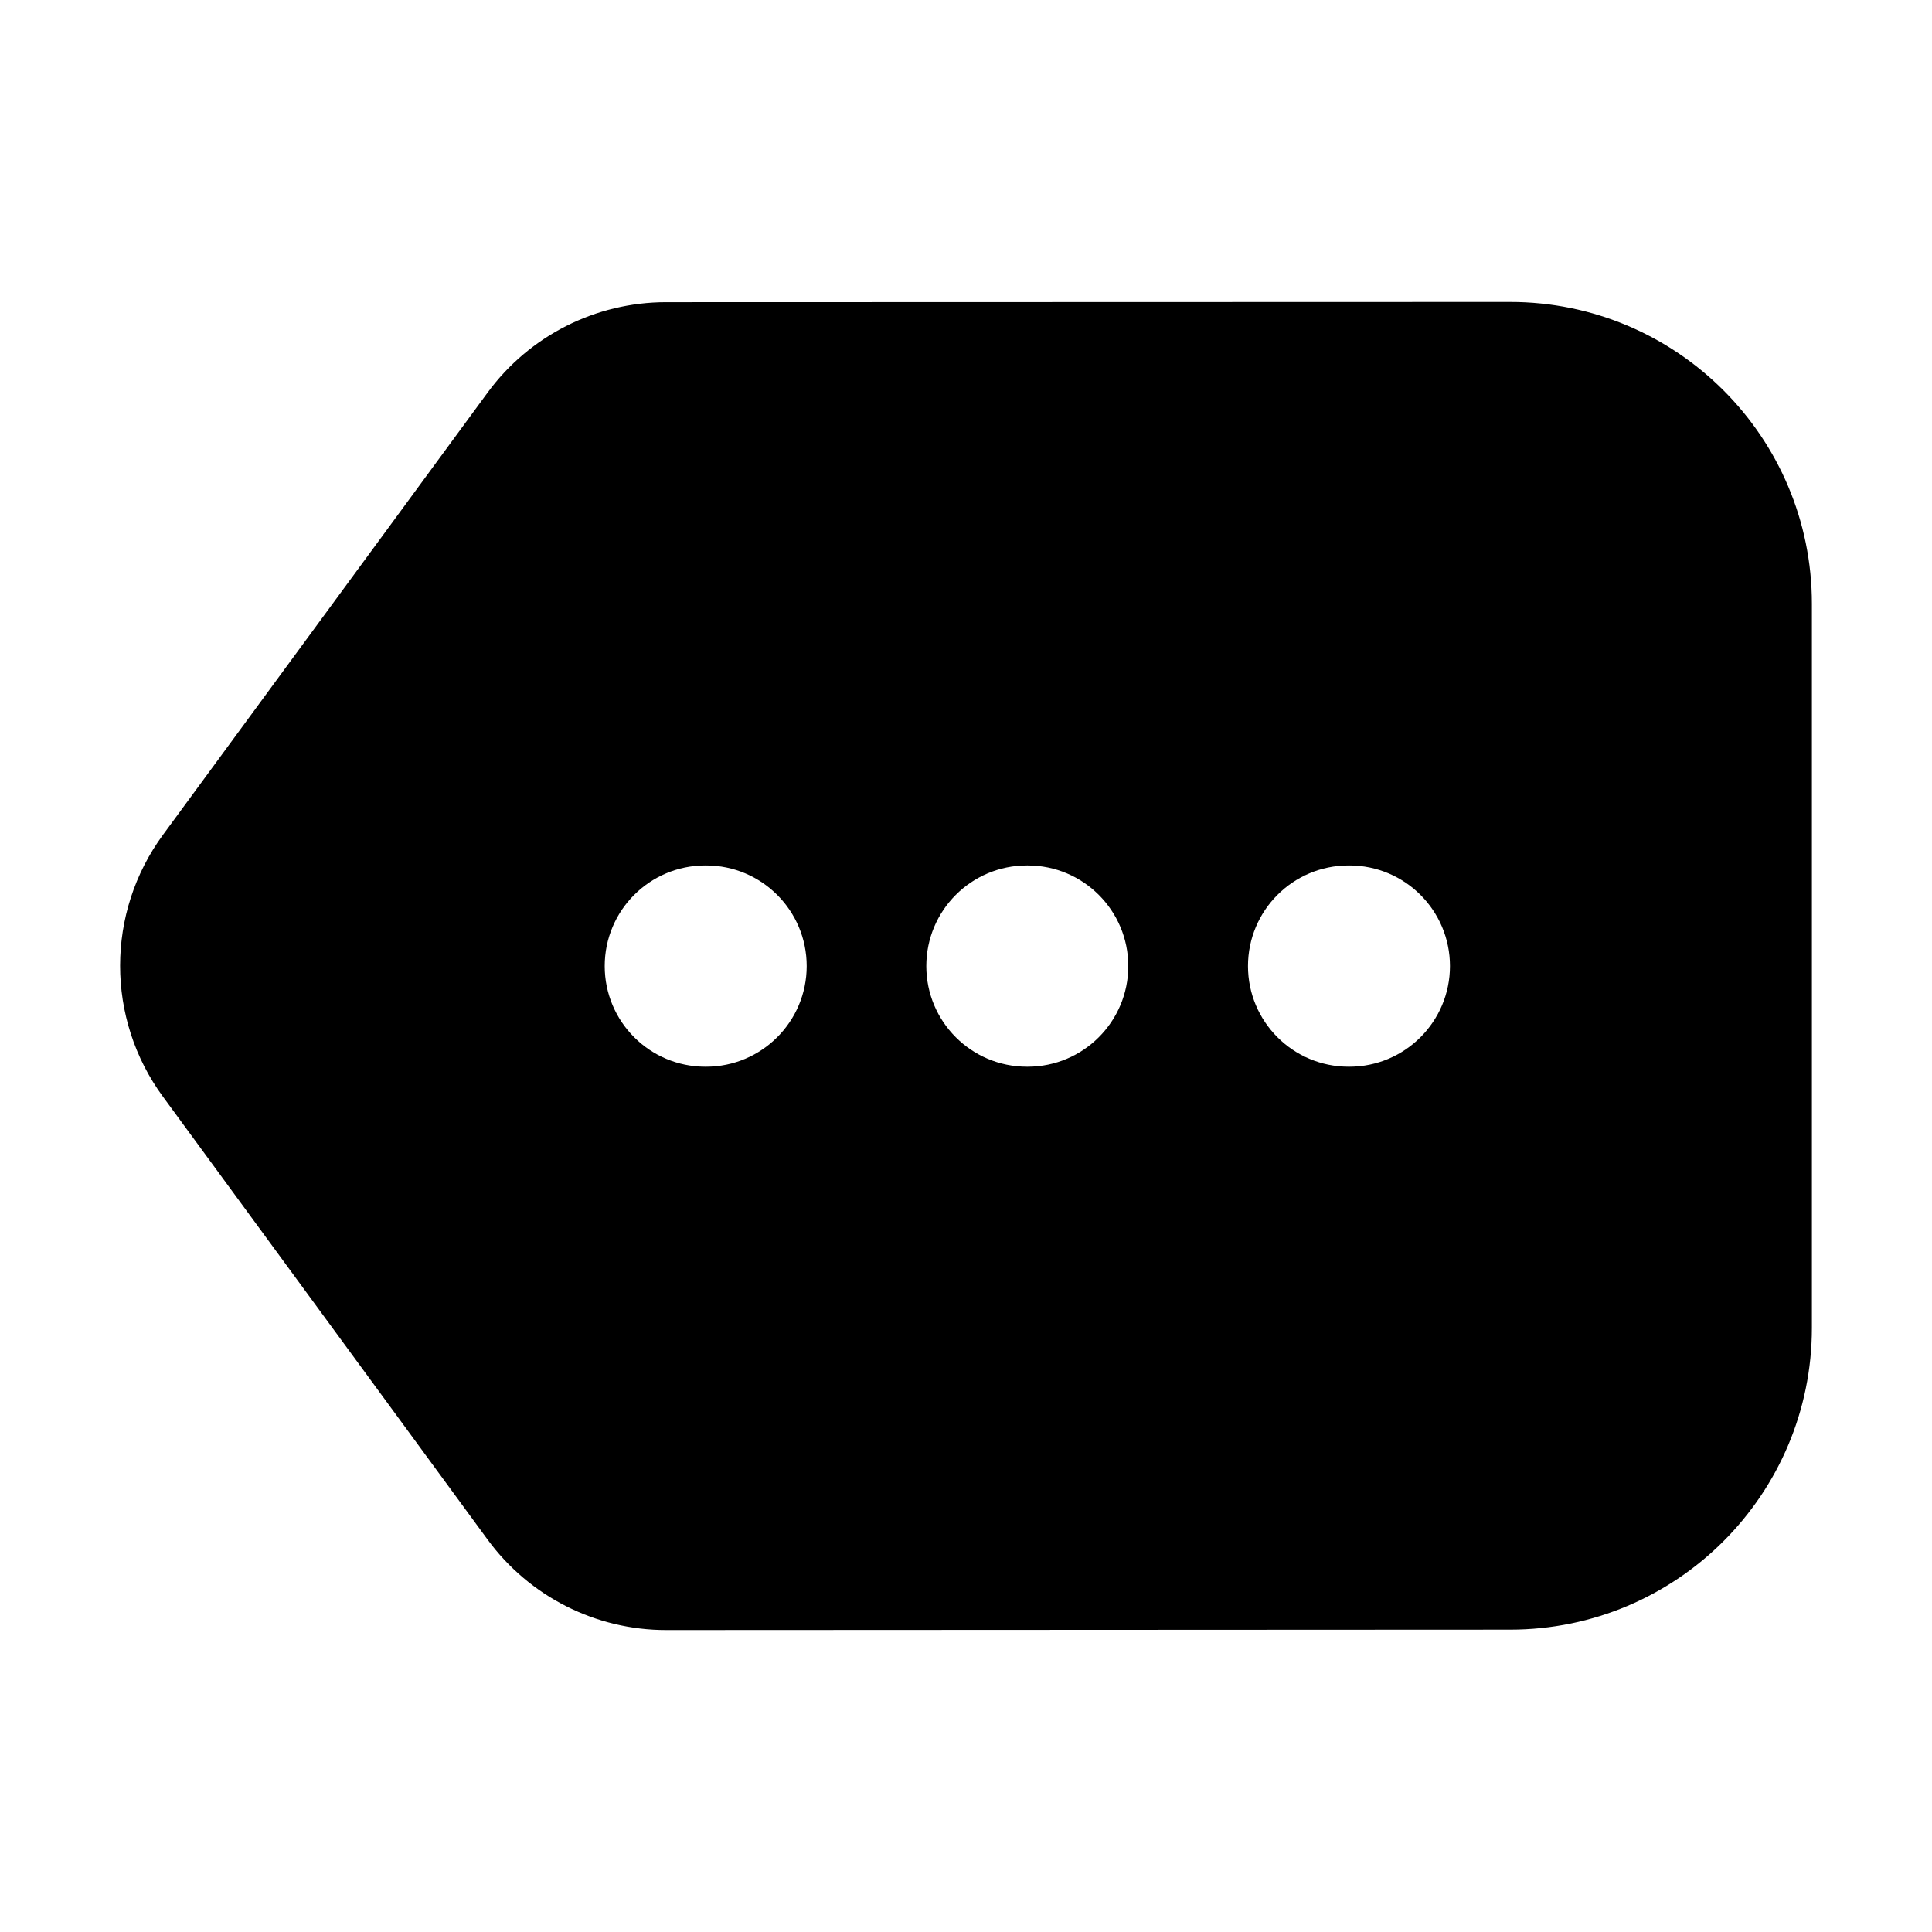 <svg width="24" height="24" viewBox="0 0 24 24" xmlns="http://www.w3.org/2000/svg">
    <path fill-rule="evenodd" clip-rule="evenodd" d="M22.508 7.501C22.508 5.429 20.828 3.75 18.757 3.751L8.274 3.754C7.399 3.754 6.576 4.171 6.058 4.876L2.025 10.37C1.315 11.337 1.314 12.654 2.024 13.623L6.057 19.125C6.575 19.832 7.4 20.25 8.277 20.249L18.76 20.244C20.83 20.243 22.508 18.564 22.508 16.494V7.501ZM8.762 10.751C8.071 10.751 7.512 11.31 7.512 12.001C7.512 12.691 8.071 13.251 8.762 13.251H8.771C9.461 13.251 10.021 12.691 10.021 12.001C10.021 11.31 9.461 10.751 8.771 10.751H8.762ZM12.757 10.751C12.066 10.751 11.507 11.31 11.507 12.001C11.507 12.691 12.066 13.251 12.757 13.251H12.766C13.456 13.251 14.016 12.691 14.016 12.001C14.016 11.31 13.456 10.751 12.766 10.751H12.757ZM16.753 10.751C16.062 10.751 15.503 11.31 15.503 12.001C15.503 12.691 16.062 13.251 16.753 13.251H16.762C17.452 13.251 18.012 12.691 18.012 12.001C18.012 11.31 17.452 10.751 16.762 10.751H16.753Z"/>
</svg>
